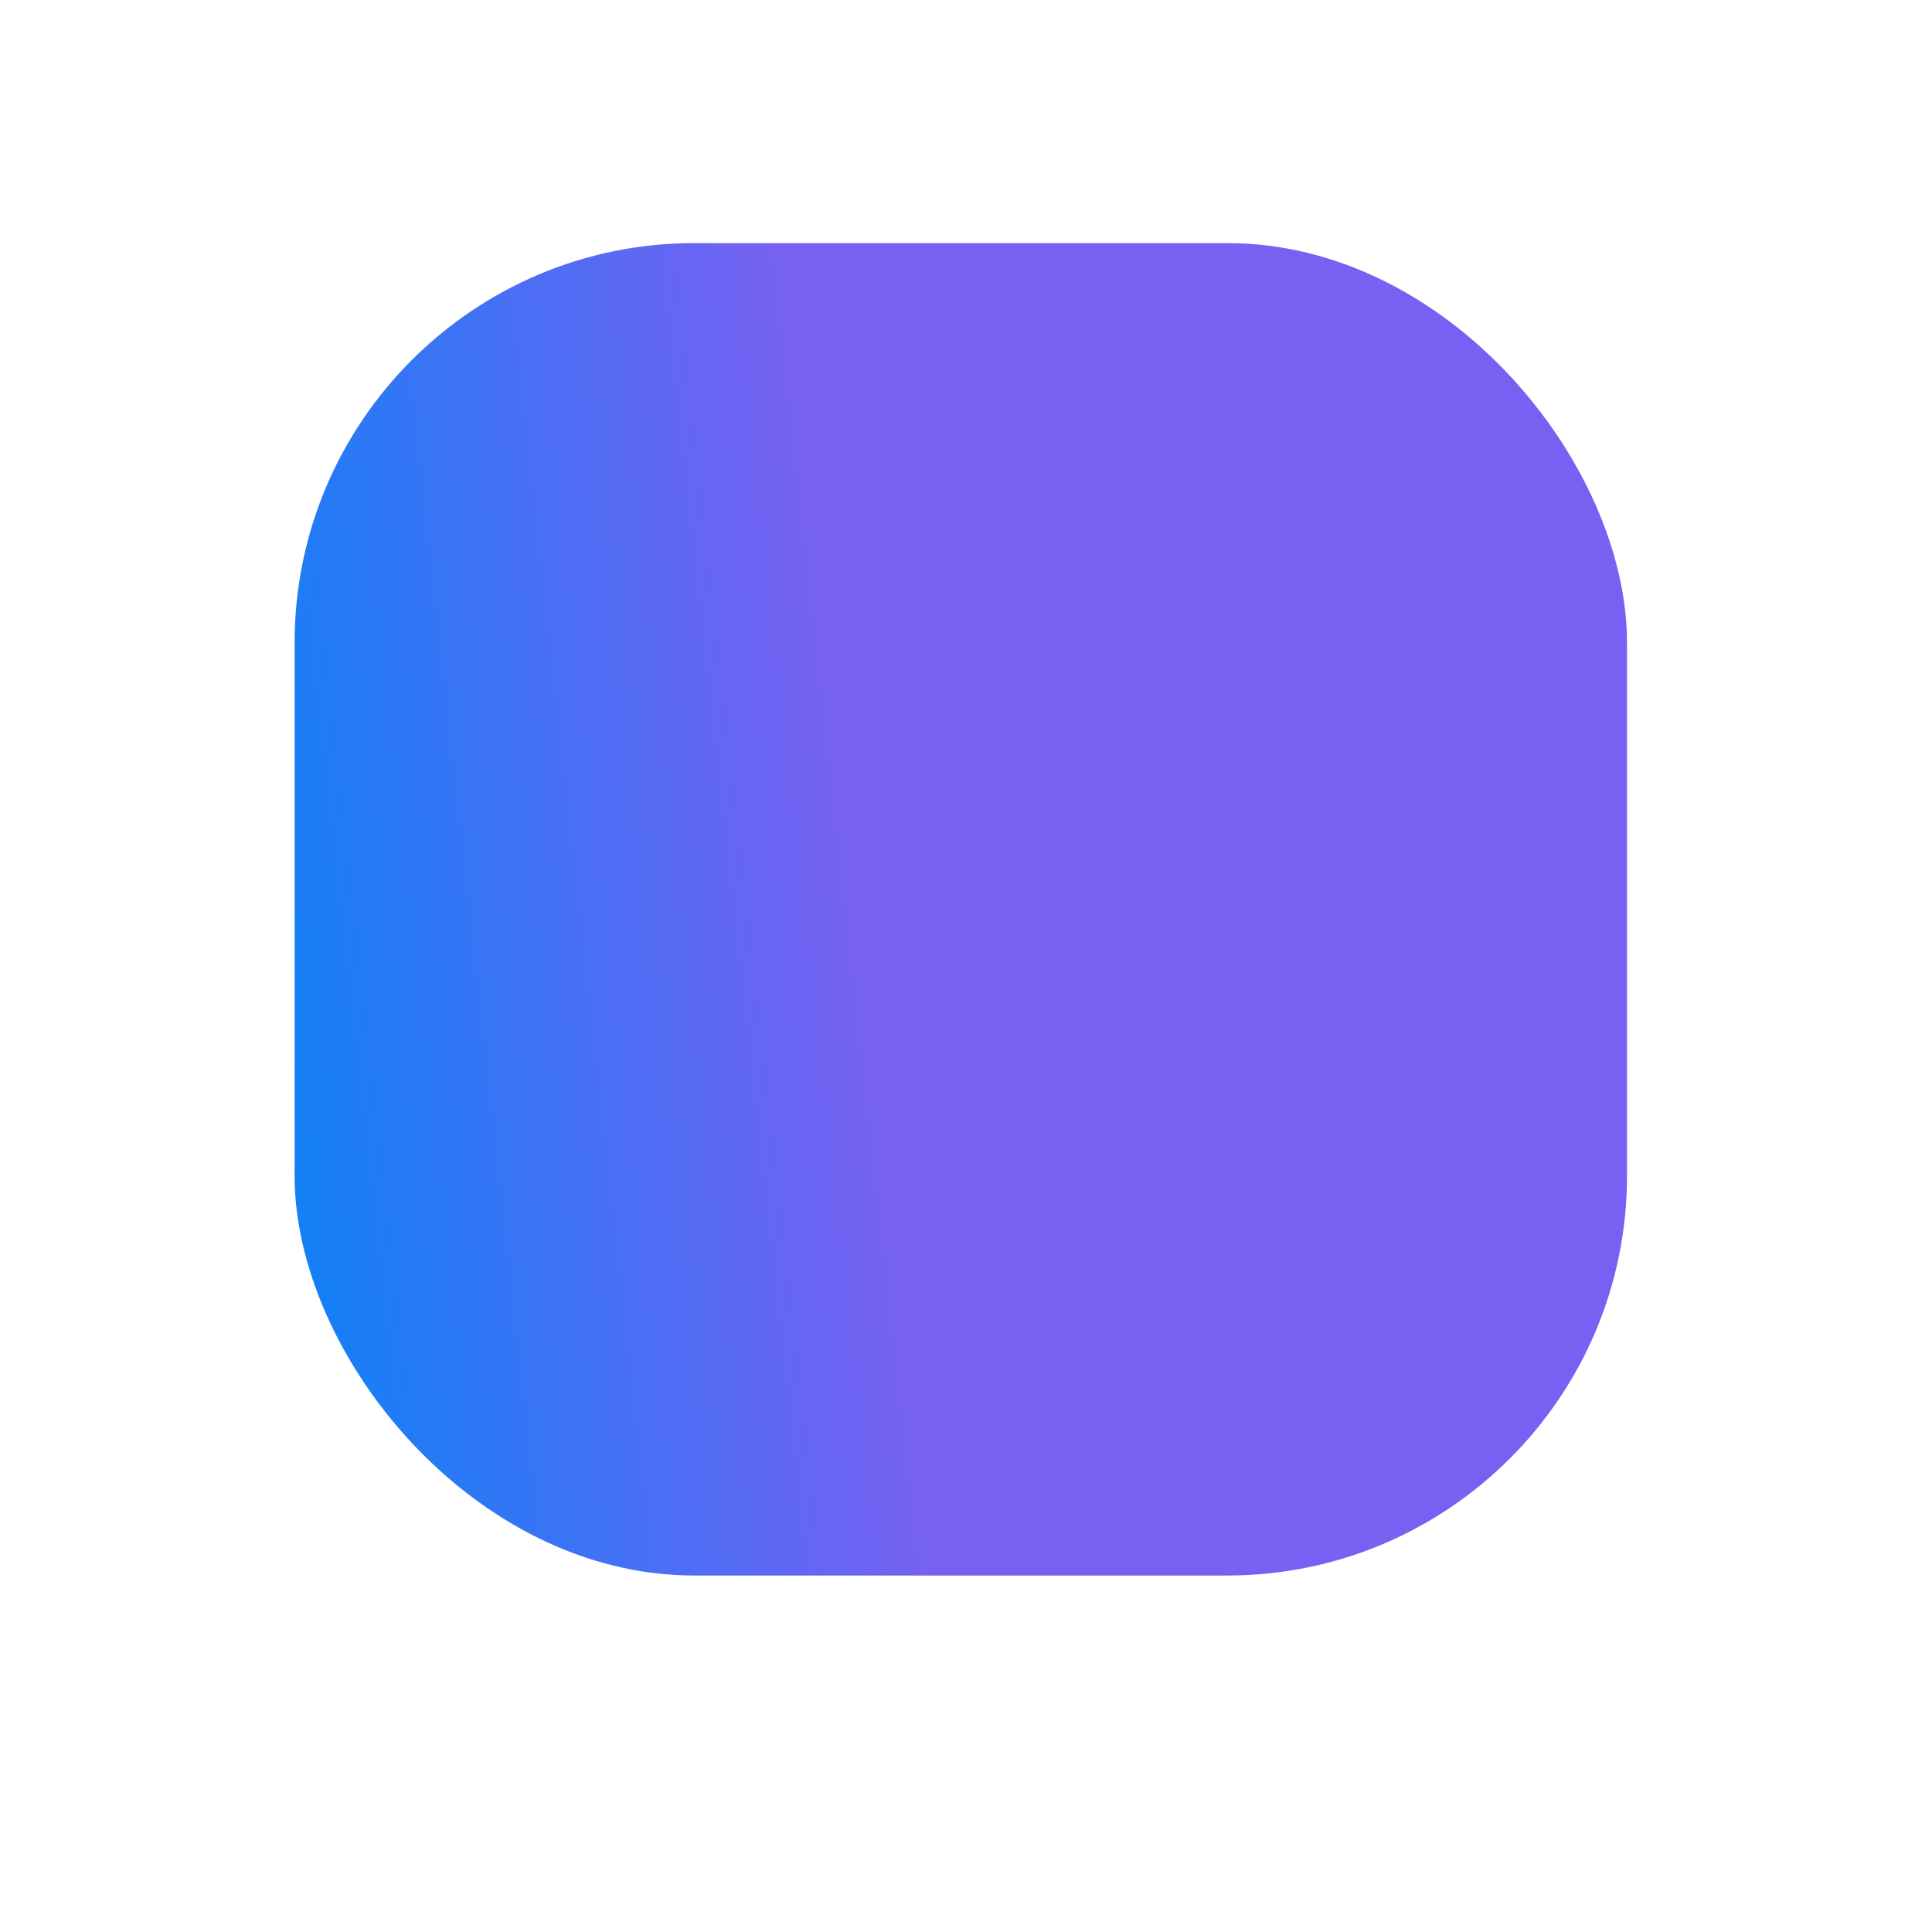 <svg width="20" height="20" viewBox="0 0 29 29" fill="none" xmlns="http://www.w3.org/2000/svg">
<g filter="url(#filter0_di_51_1297)">
<rect x="4.422" y="0.649" width="20" height="20" rx="6" fill="url(#paint0_linear_51_1297)"/>
</g>
<defs>
<filter id="filter0_di_51_1297" x="0.422" y="-0.351" width="28" height="29" filterUnits="userSpaceOnUse" color-interpolation-filters="sRGB">
<feFlood flood-opacity="0" result="BackgroundImageFix"/>
<feColorMatrix in="SourceAlpha" type="matrix" values="0 0 0 0 0 0 0 0 0 0 0 0 0 0 0 0 0 0 127 0" result="hardAlpha"/>
<feOffset dy="4"/>
<feGaussianBlur stdDeviation="2"/>
<feComposite in2="hardAlpha" operator="out"/>
<feColorMatrix type="matrix" values="0 0 0 0 0 0 0 0 0 0 0 0 0 0 0 0 0 0 0.25 0"/>
<feBlend mode="normal" in2="BackgroundImageFix" result="effect1_dropShadow_51_1297"/>
<feBlend mode="normal" in="SourceGraphic" in2="effect1_dropShadow_51_1297" result="shape"/>
<feColorMatrix in="SourceAlpha" type="matrix" values="0 0 0 0 0 0 0 0 0 0 0 0 0 0 0 0 0 0 127 0" result="hardAlpha"/>
<feOffset dy="-1"/>
<feGaussianBlur stdDeviation="2.4"/>
<feComposite in2="hardAlpha" operator="arithmetic" k2="-1" k3="1"/>
<feColorMatrix type="matrix" values="0 0 0 0 0 0 0 0 0 0 0 0 0 0 0 0 0 0 0.25 0"/>
<feBlend mode="normal" in2="shape" result="effect2_innerShadow_51_1297"/>
</filter>
<linearGradient id="paint0_linear_51_1297" x1="24.422" y1="1.315" x2="3.178" y2="3.681" gradientUnits="userSpaceOnUse">
<stop offset="0.253" stop-color="#7860F2"/>
<stop offset="0.581" stop-color="#7860F2"/>
<stop offset="1" stop-color="#1380F6"/>
</linearGradient>
</defs>
</svg>
